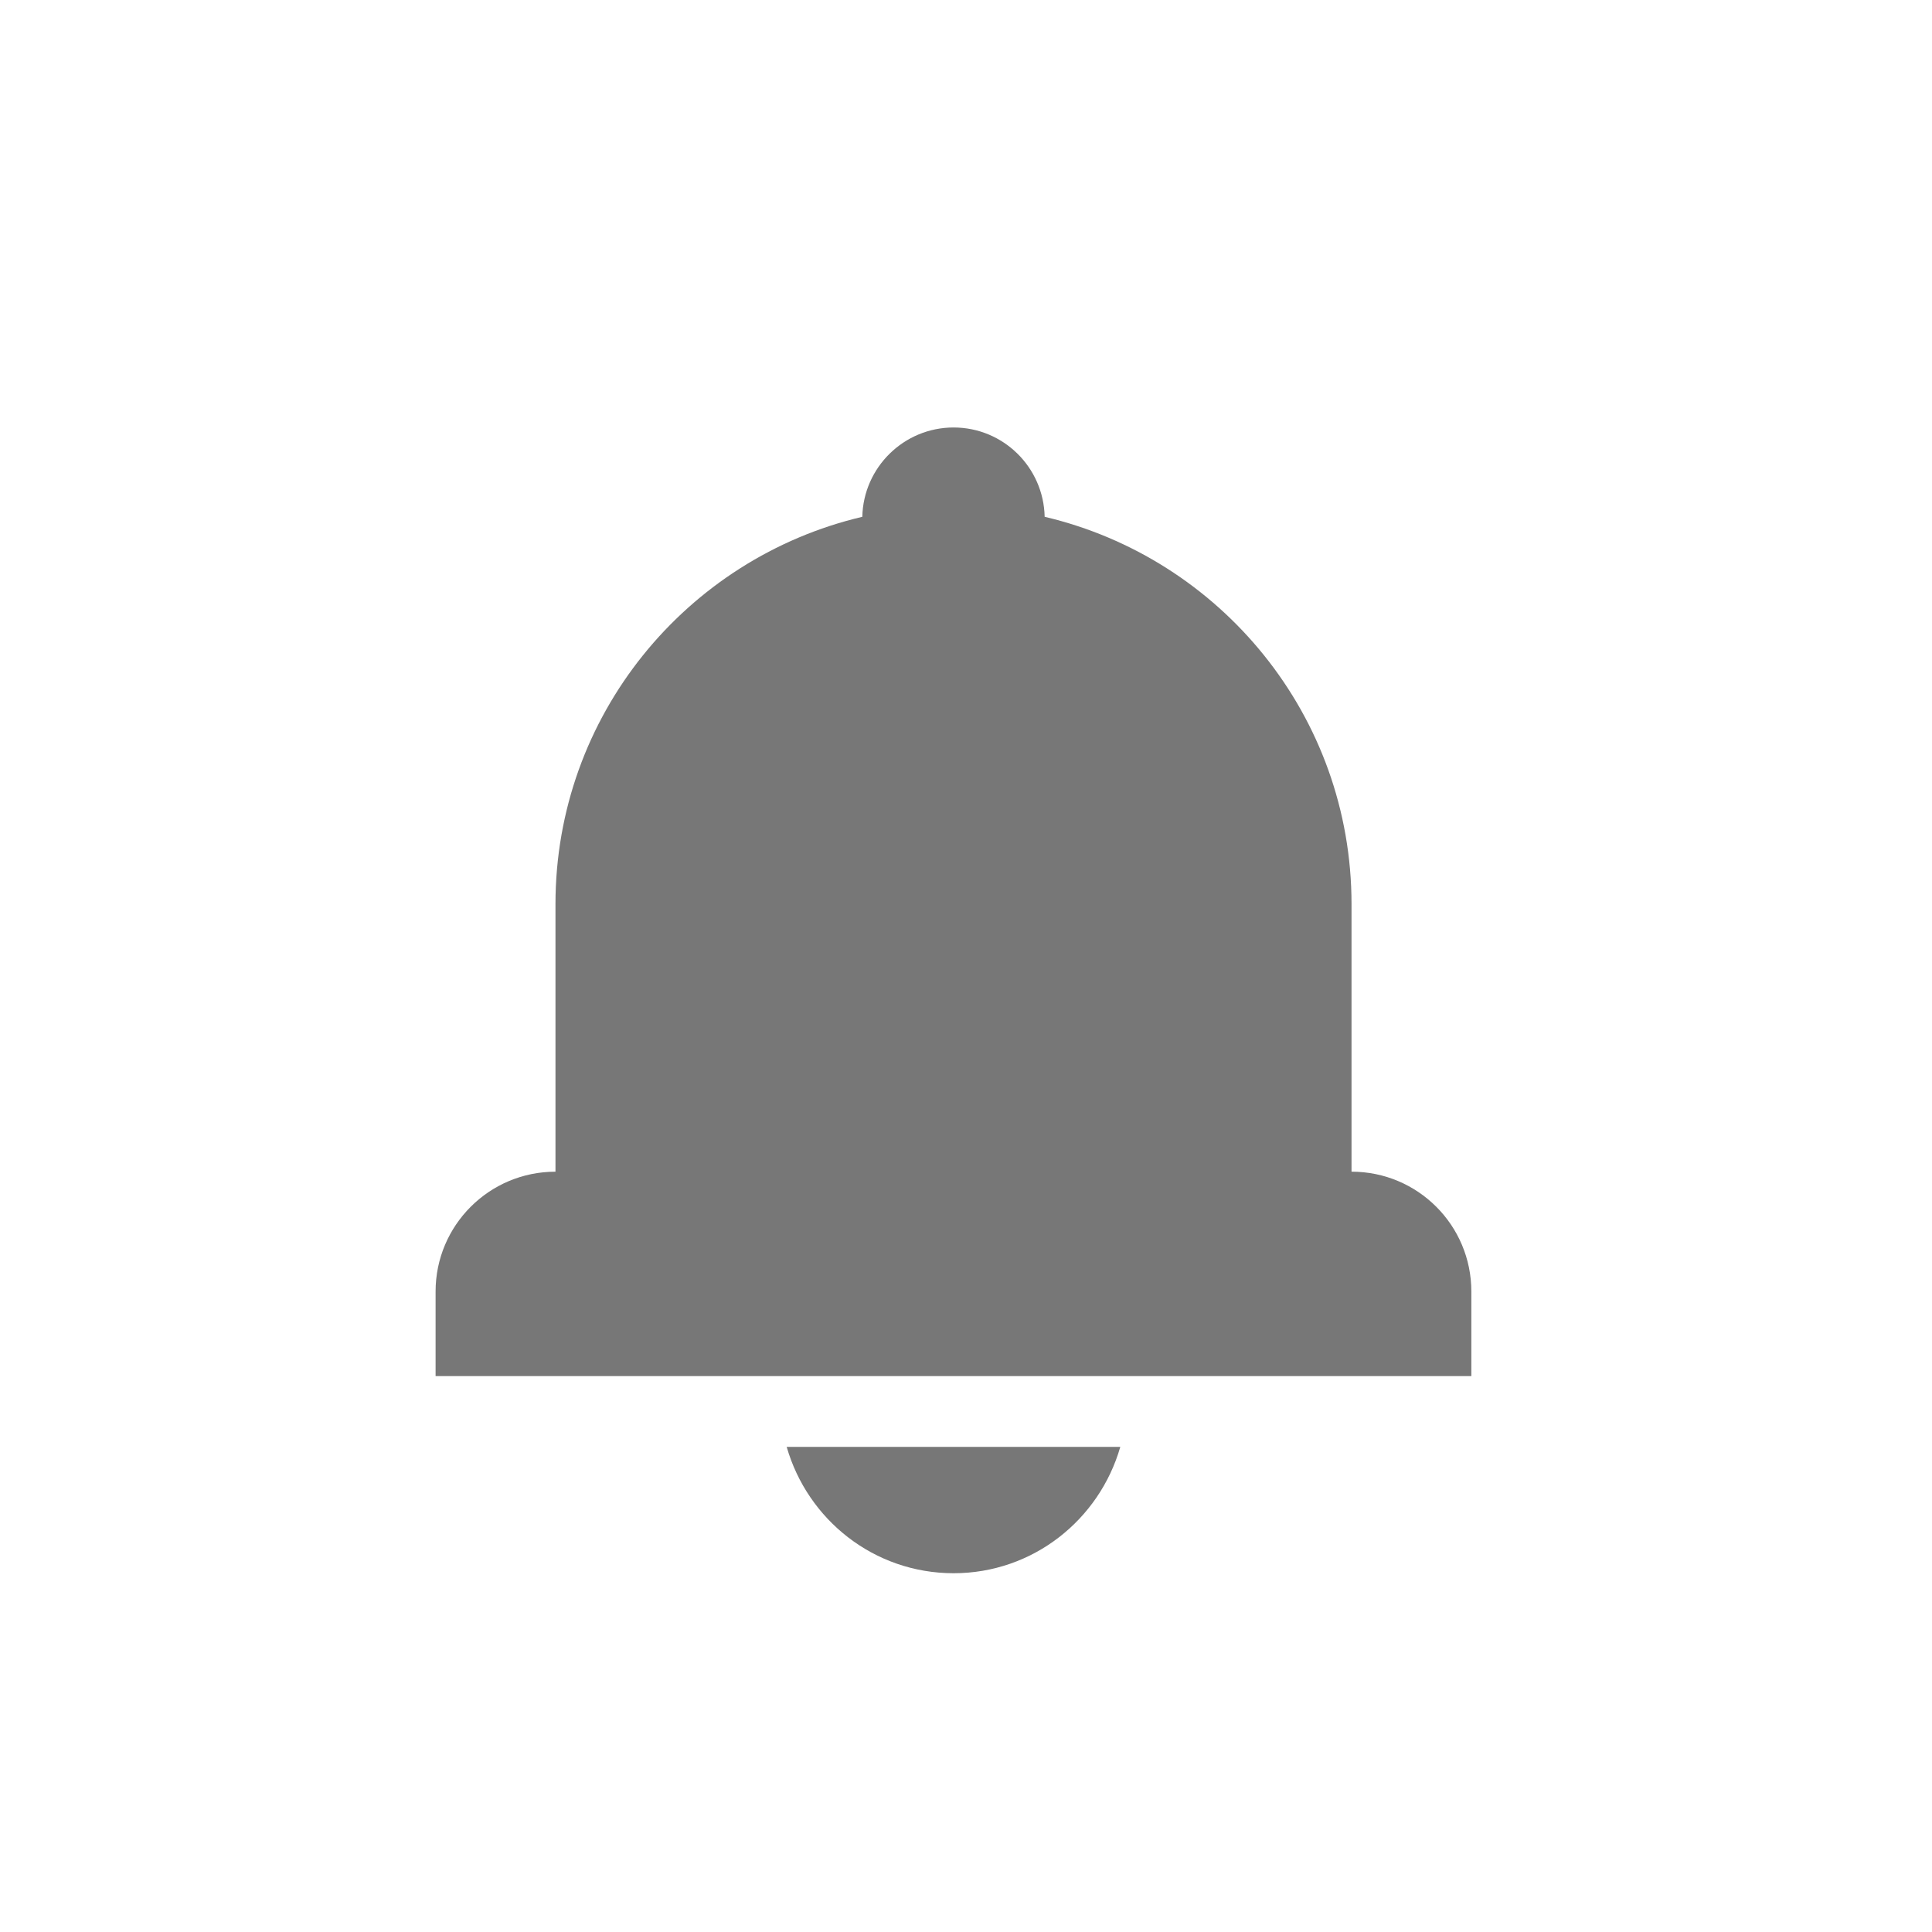 <?xml version="1.0" encoding="utf-8"?>
<!-- Generator: Adobe Illustrator 16.0.0, SVG Export Plug-In . SVG Version: 6.00 Build 0)  -->
<!DOCTYPE svg PUBLIC "-//W3C//DTD SVG 1.1//EN" "http://www.w3.org/Graphics/SVG/1.1/DTD/svg11.dtd">
<svg version="1.1" id="图层_1" xmlns="http://www.w3.org/2000/svg" xmlns:xlink="http://www.w3.org/1999/xlink" x="0px" y="0px"
	 width="170.08px" height="170.08px" viewBox="0 0 170.08 170.08" enable-background="new 0 0 170.08 170.08" xml:space="preserve">
<g>
	<path fill="#777777" d="M118.979,103.146V79.594c0-16.591-11.535-30.456-27.014-34.098c-0.093-4.361-3.643-7.863-8.018-7.863
		c-4.378,0-7.943,3.518-8.035,7.863c-15.476,3.642-27.012,17.507-27.012,34.098v23.554c-5.831,0-10.554,4.722-10.554,10.552v7.444
		h91.181v-7.444C129.53,107.868,124.812,103.146,118.979,103.146z"/>
	<path fill="#777777" d="M83.949,138.496c6.985,0,12.831-4.706,14.673-11.12H69.255C71.1,133.79,76.946,138.496,83.949,138.496z"/>
</g>
</svg>
